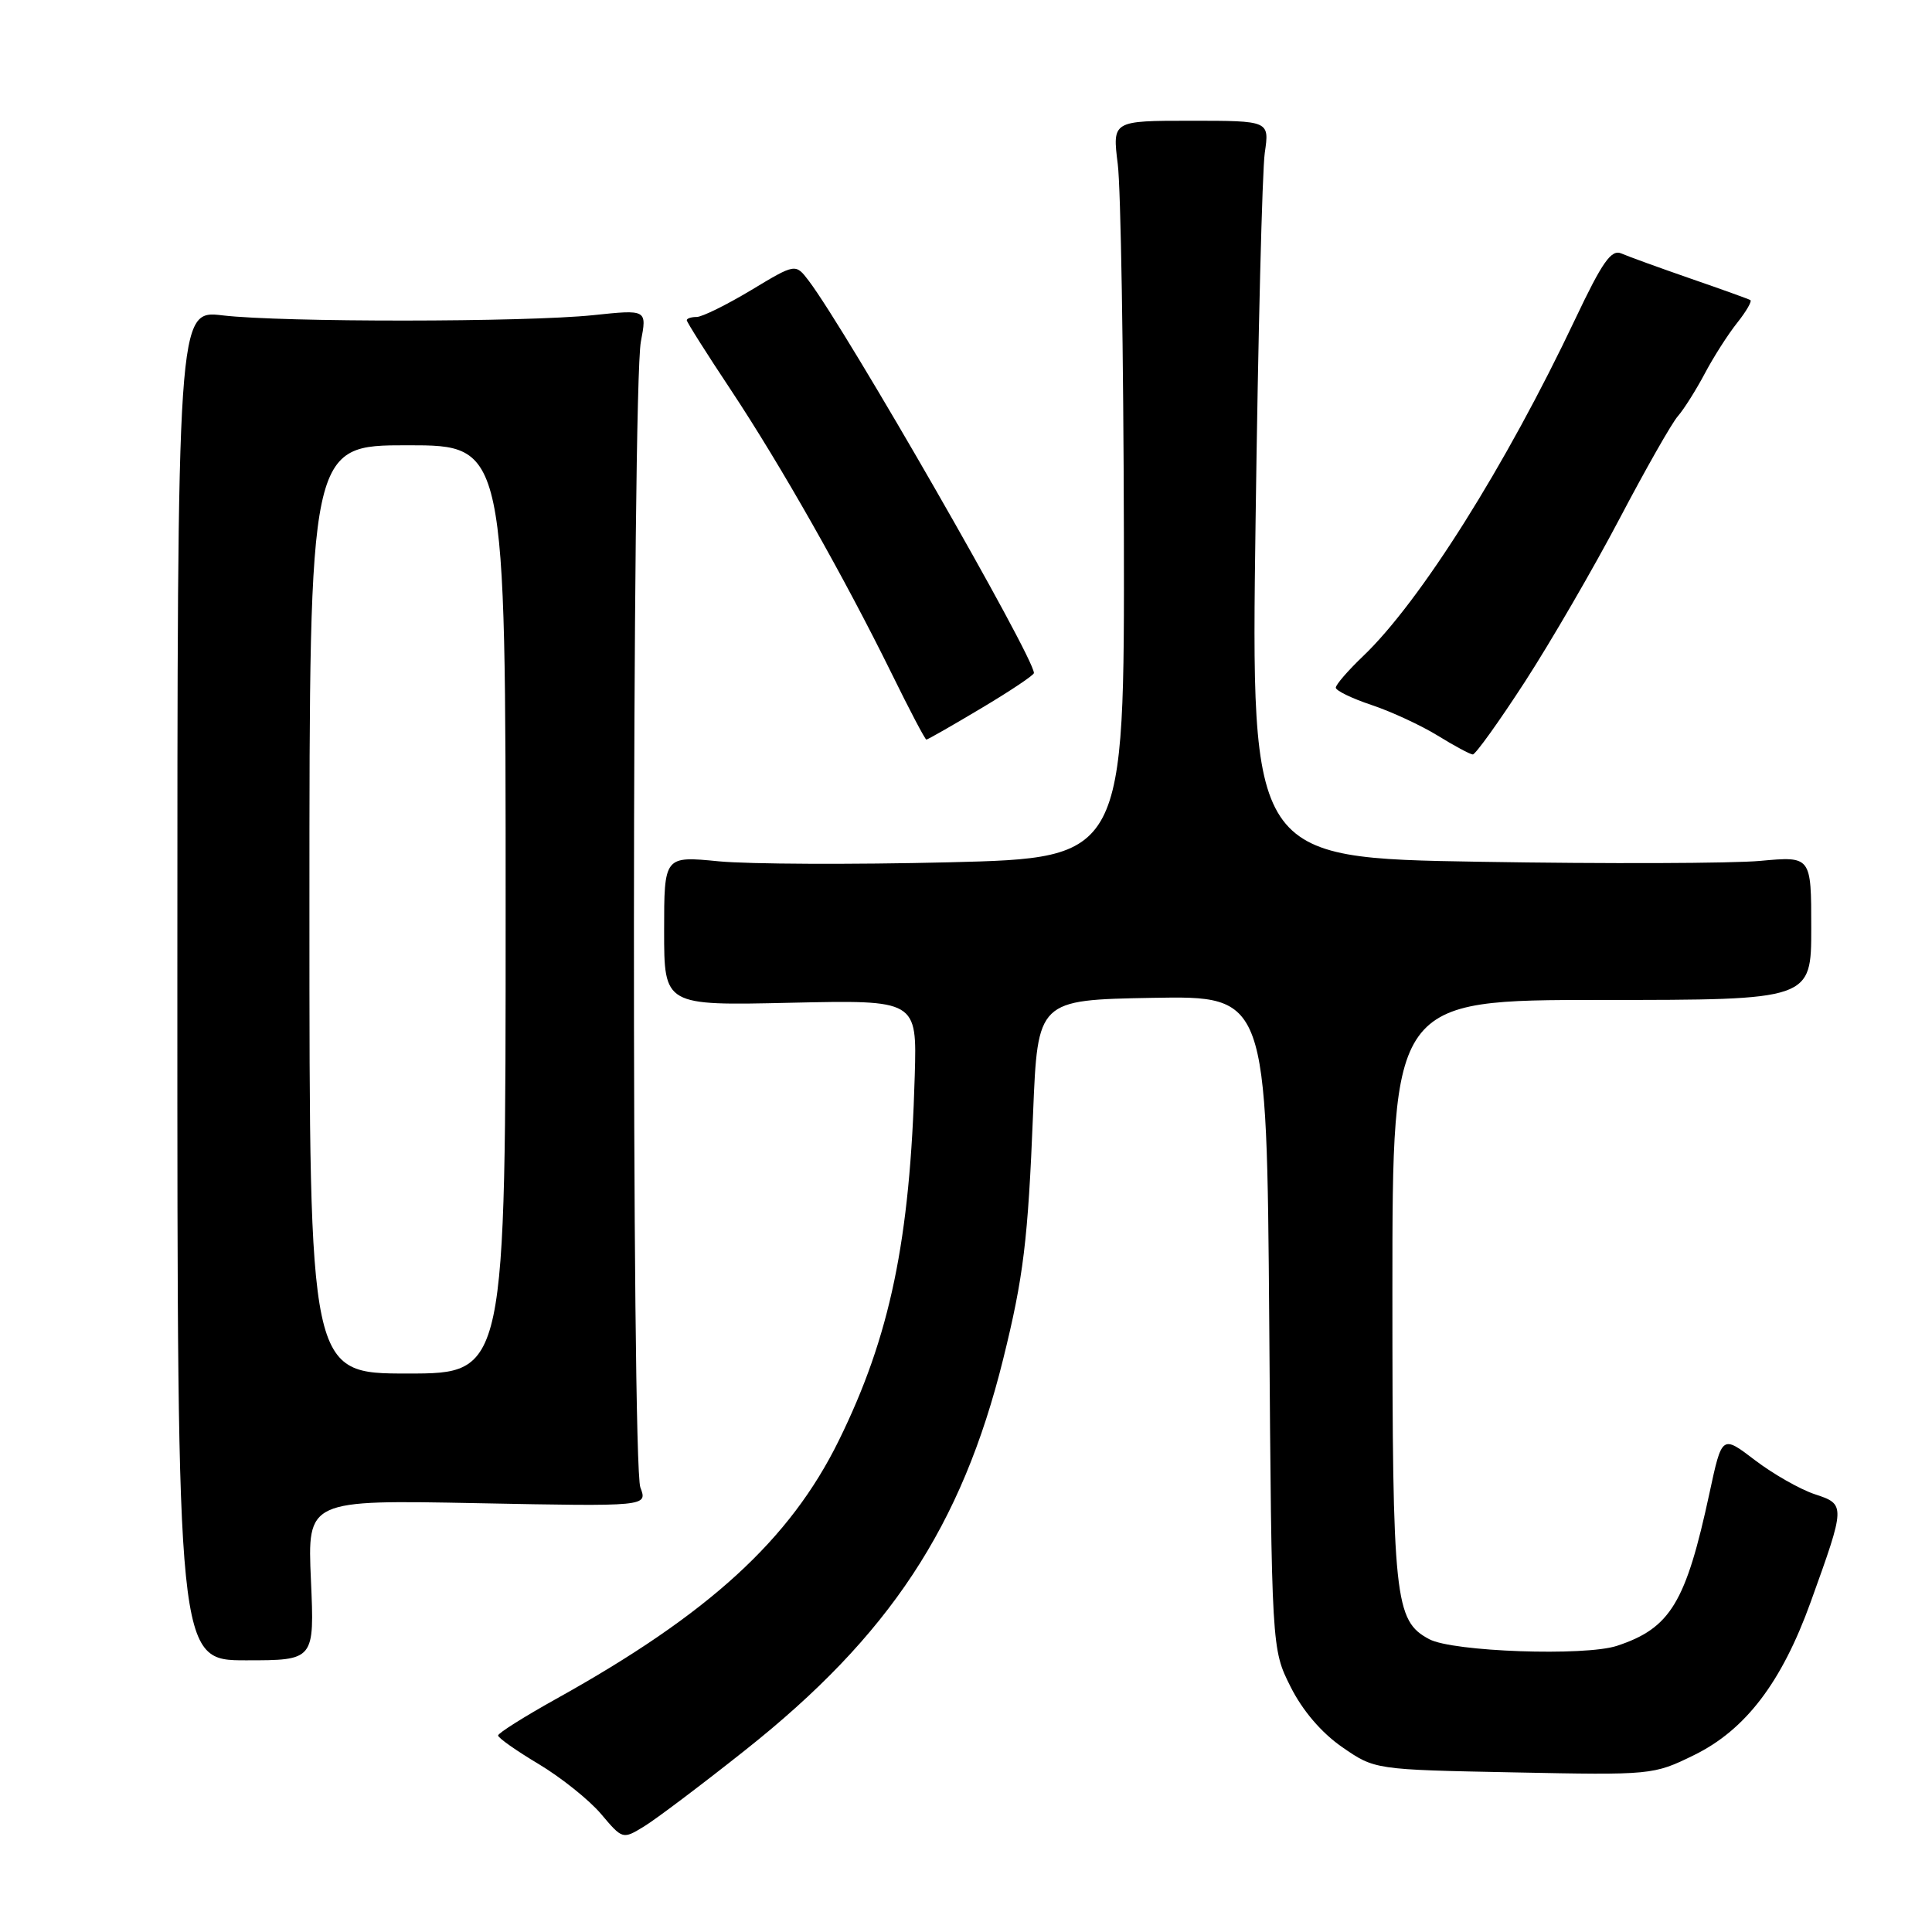 <?xml version="1.0" encoding="UTF-8" standalone="no"?>
<!DOCTYPE svg PUBLIC "-//W3C//DTD SVG 1.1//EN" "http://www.w3.org/Graphics/SVG/1.1/DTD/svg11.dtd" >
<svg xmlns="http://www.w3.org/2000/svg" xmlns:xlink="http://www.w3.org/1999/xlink" version="1.1" viewBox="0 0 256 256">
 <g >
 <path fill="currentColor"
d=" M 98.75 231.90 C 117.86 216.75 127.43 202.24 132.92 180.11 C 135.62 169.21 136.21 164.37 136.89 147.50 C 137.50 132.50 137.50 132.50 152.68 132.22 C 167.85 131.95 167.85 131.95 168.18 175.22 C 168.50 218.50 168.50 218.50 171.00 223.49 C 172.58 226.65 175.09 229.59 177.83 231.49 C 182.16 234.49 182.16 234.49 200.59 234.85 C 218.87 235.22 219.08 235.20 224.47 232.56 C 231.29 229.22 236.08 222.93 239.92 212.29 C 244.56 199.42 244.56 199.34 240.46 197.99 C 238.51 197.34 234.94 195.31 232.54 193.48 C 228.17 190.14 228.17 190.14 226.52 197.82 C 223.39 212.36 221.35 215.74 214.26 218.08 C 210.01 219.48 192.49 218.87 189.38 217.20 C 184.79 214.75 184.50 212.01 184.50 171.00 C 184.50 132.50 184.50 132.50 212.25 132.50 C 240.00 132.50 240.00 132.50 240.00 122.98 C 240.00 113.45 240.00 113.45 233.25 114.07 C 229.54 114.41 212.83 114.47 196.13 114.19 C 165.76 113.69 165.76 113.69 166.37 69.10 C 166.70 44.57 167.25 22.59 167.59 20.25 C 168.21 16.00 168.21 16.00 157.80 16.00 C 147.39 16.00 147.39 16.00 148.11 21.75 C 148.51 24.91 148.87 46.89 148.92 70.59 C 149.00 113.68 149.00 113.68 125.75 114.26 C 112.96 114.57 99.24 114.51 95.25 114.13 C 88.00 113.42 88.00 113.42 88.00 123.34 C 88.00 133.25 88.00 133.25 104.75 132.87 C 121.50 132.50 121.50 132.50 121.21 142.50 C 120.59 164.38 117.94 177.07 111.14 190.89 C 104.67 204.04 93.94 213.85 73.75 225.08 C 69.49 227.45 66.00 229.65 66.00 229.96 C 66.00 230.28 68.43 231.99 71.40 233.76 C 74.36 235.54 78.08 238.51 79.65 240.37 C 82.49 243.73 82.51 243.74 85.33 242.02 C 86.89 241.07 92.93 236.52 98.75 231.90 Z  M 41.20 209.37 C 40.73 198.74 40.73 198.74 63.27 199.18 C 85.81 199.62 85.81 199.62 84.85 197.09 C 83.67 194.01 83.74 51.45 84.92 45.26 C 85.73 41.01 85.73 41.01 78.61 41.76 C 69.58 42.70 37.40 42.72 29.50 41.79 C 23.50 41.08 23.50 41.08 23.50 130.54 C 23.50 220.00 23.50 220.00 32.59 220.00 C 41.67 220.00 41.67 220.00 41.20 209.37 Z  M 202.07 90.32 C 205.52 84.99 211.16 75.27 214.61 68.71 C 218.06 62.15 221.53 56.04 222.33 55.14 C 223.12 54.24 224.72 51.70 225.89 49.50 C 227.05 47.30 228.99 44.27 230.19 42.77 C 231.39 41.26 232.17 39.91 231.93 39.76 C 231.69 39.62 228.12 38.33 224.00 36.91 C 219.88 35.48 215.76 33.99 214.85 33.59 C 213.51 33.00 212.34 34.66 208.73 42.27 C 199.54 61.69 188.19 79.71 180.61 86.95 C 178.63 88.84 177.00 90.72 177.00 91.12 C 177.00 91.51 179.14 92.55 181.75 93.42 C 184.36 94.29 188.30 96.12 190.50 97.47 C 192.70 98.83 194.79 99.95 195.15 99.97 C 195.50 99.99 198.62 95.64 202.07 90.32 Z  M 130.03 93.84 C 133.86 91.56 137.00 89.46 137.00 89.18 C 137.00 87.05 112.22 43.88 107.16 37.20 C 105.41 34.90 105.41 34.90 99.52 38.45 C 96.27 40.40 93.03 42.00 92.31 42.00 C 91.59 42.00 91.00 42.20 91.00 42.43 C 91.00 42.67 93.63 46.84 96.85 51.68 C 103.50 61.72 111.85 76.45 118.15 89.25 C 120.51 94.06 122.58 98.00 122.75 98.00 C 122.92 98.00 126.20 96.13 130.03 93.84 Z  M 41.00 120.50 C 41.00 59.00 41.00 59.00 54.00 59.00 C 67.00 59.00 67.00 59.00 67.00 120.50 C 67.00 182.00 67.00 182.00 54.00 182.00 C 41.00 182.00 41.00 182.00 41.00 120.50 Z "/>
</g>
</svg>